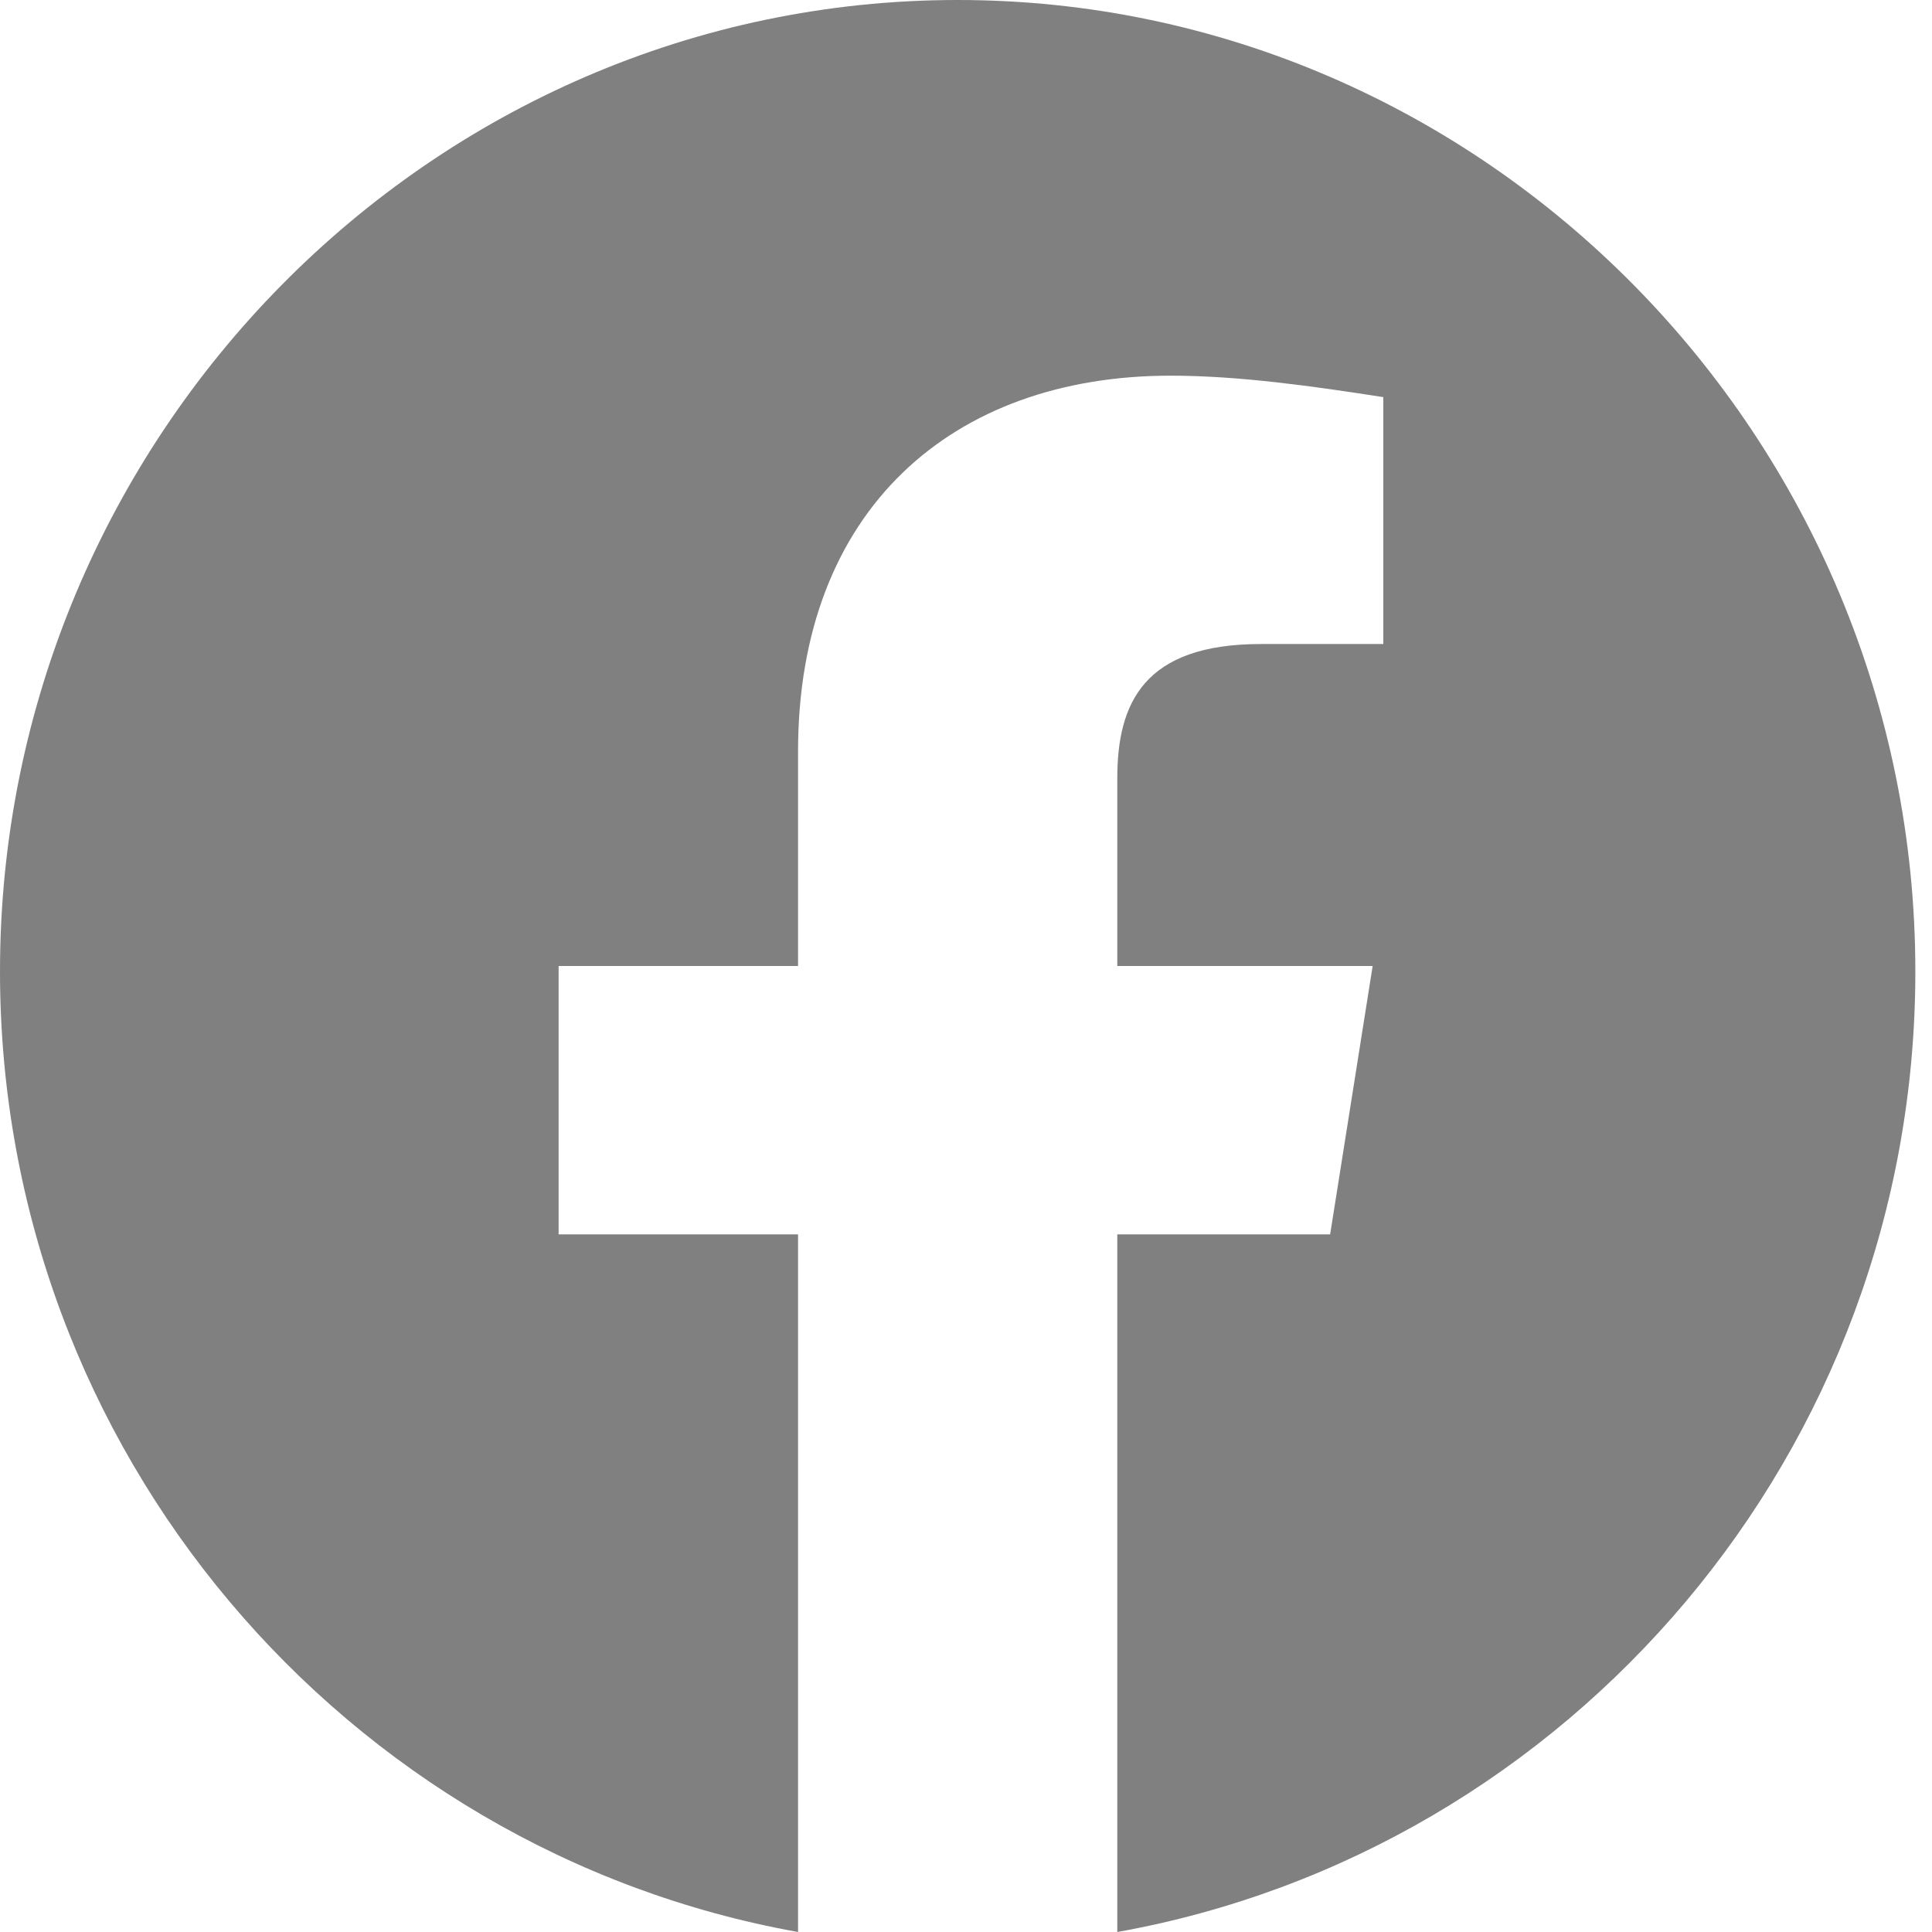 <svg width="29" height="29" viewBox="0 0 29 29" fill="none" xmlns="http://www.w3.org/2000/svg">
<g clip-path="url(#clip0)">
<path fill-rule="evenodd" clip-rule="evenodd" d="M0 14.581C0 21.79 5.191 27.785 11.979 29V18.528H8.385V14.5H11.979V11.278C11.979 7.652 14.295 5.639 17.57 5.639C18.607 5.639 19.726 5.8 20.764 5.961V9.667H18.927C17.17 9.667 16.771 10.553 16.771 11.681V14.5H20.604L19.966 18.528H16.771V29C23.559 27.785 28.75 21.791 28.75 14.581C28.75 6.561 22.281 0 14.375 0C6.469 0 0 6.561 0 14.581Z" fill="#808080"/>
</g>
<defs>
<clipPath id="clip0">
<rect width="28.75" height="29" fill="white"/>
</clipPath>
</defs>
</svg>
